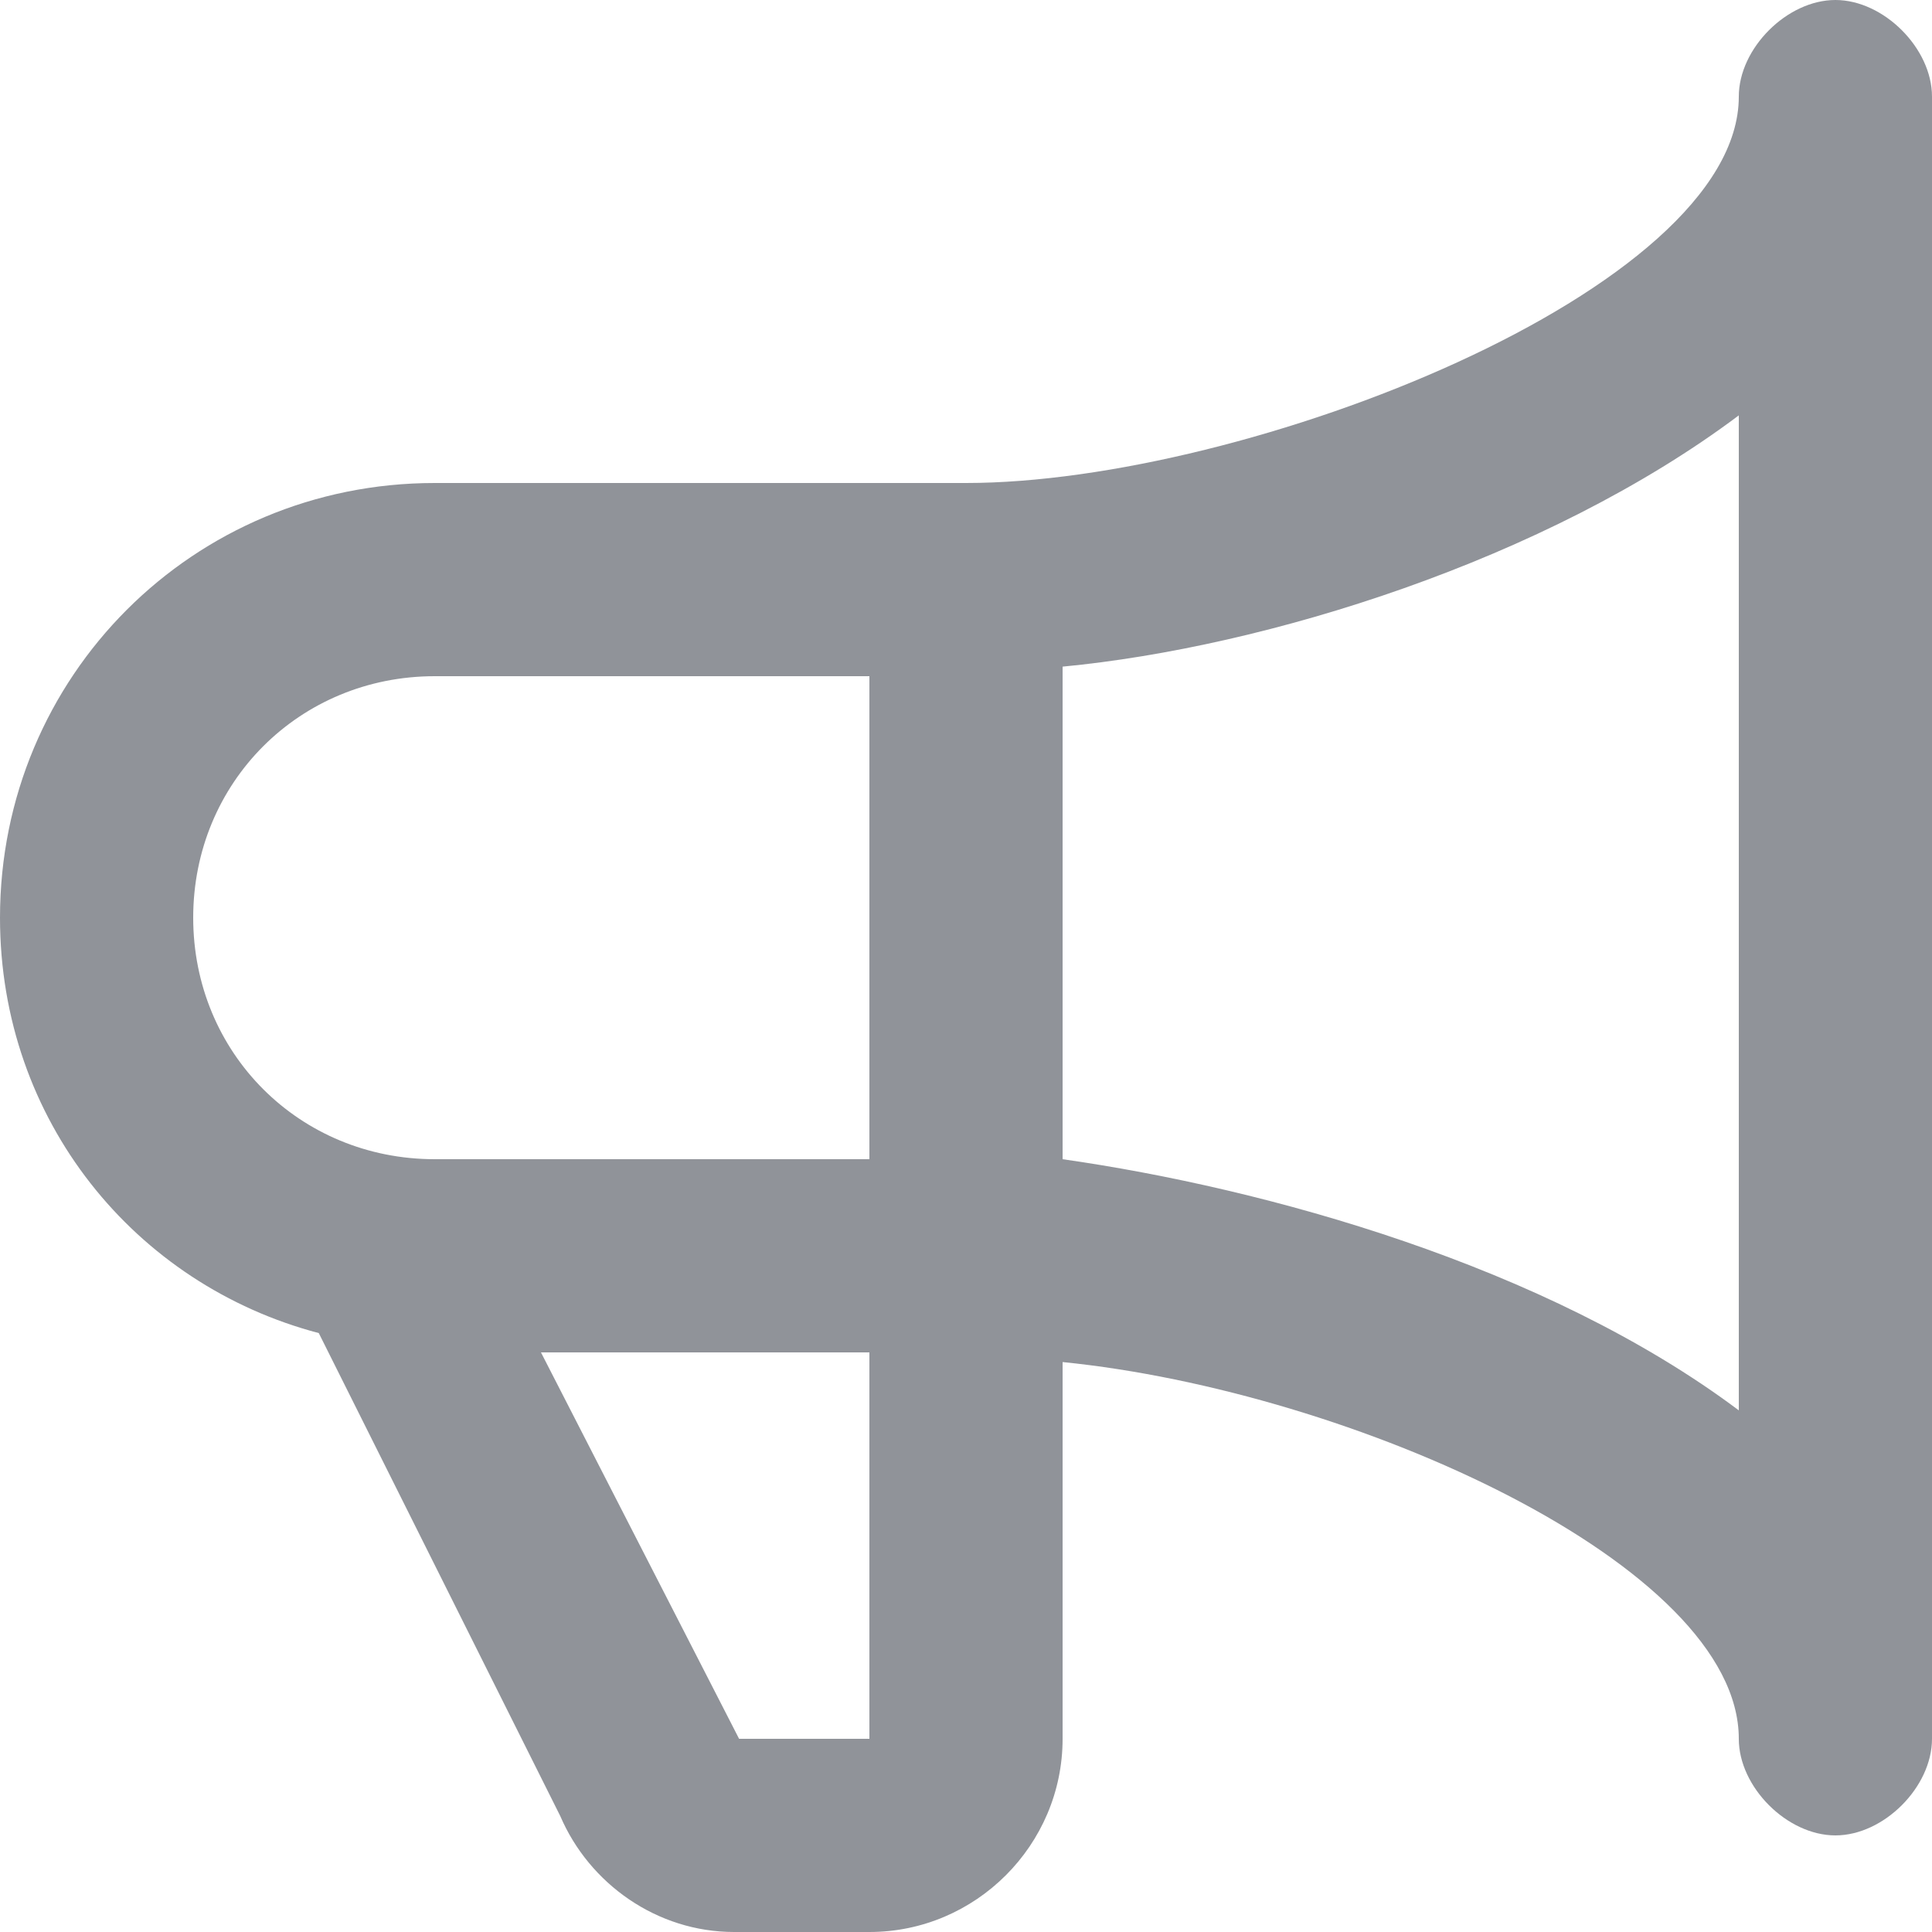 <?xml version="1.0" encoding="UTF-8"?>
<svg width="20px" height="20px" viewBox="0 0 20 20" version="1.1" xmlns="http://www.w3.org/2000/svg" xmlns:xlink="http://www.w3.org/1999/xlink">
    <!-- Generator: Sketch 61.2 (89653) - https://sketch.com -->
    <title>icon_laba</title>
    <desc>Created with Sketch.</desc>
    <g id="icon_laba" stroke="none" stroke-width="1" fill="none" fill-rule="evenodd">
        <path d="M18,14.6 C16,13.1 13.1,12.3 11,12 L11,6.901 C13.1,6.701 16,5.8 18,4.3 L18,14.6 Z M9,18 L7.651,18 L5.6,14 L9,14 L9,18 Z M9,12 L4.5,12 C3.1,12 2,10.901 2,9.5 C2,8.1 3.1,7 4.5,7 L9,7 L9,12 Z M19,0 C18.5,0 18,0.5 18,1 C18,3 12.9,5 10,5 L4.5,5 C2,5 0,7 0,9.5 C0,11.6 1.4,13.3 3.3,13.8 L5.8,18.8 C6.1,19.5 6.8,20 7.6,20 L9,20 C10.1,20 11,19.1 11,18 L11,14.1 C14,14.401 18,16.201 18,18 C18,18.5 18.5,19 19,19 C19.5,19 20,18.5 20,18 L20,1 C20,0.5 19.5,0 19,0 L19,0 Z" id="Fill-1" fill="#909399"></path>
    </g>
</svg>